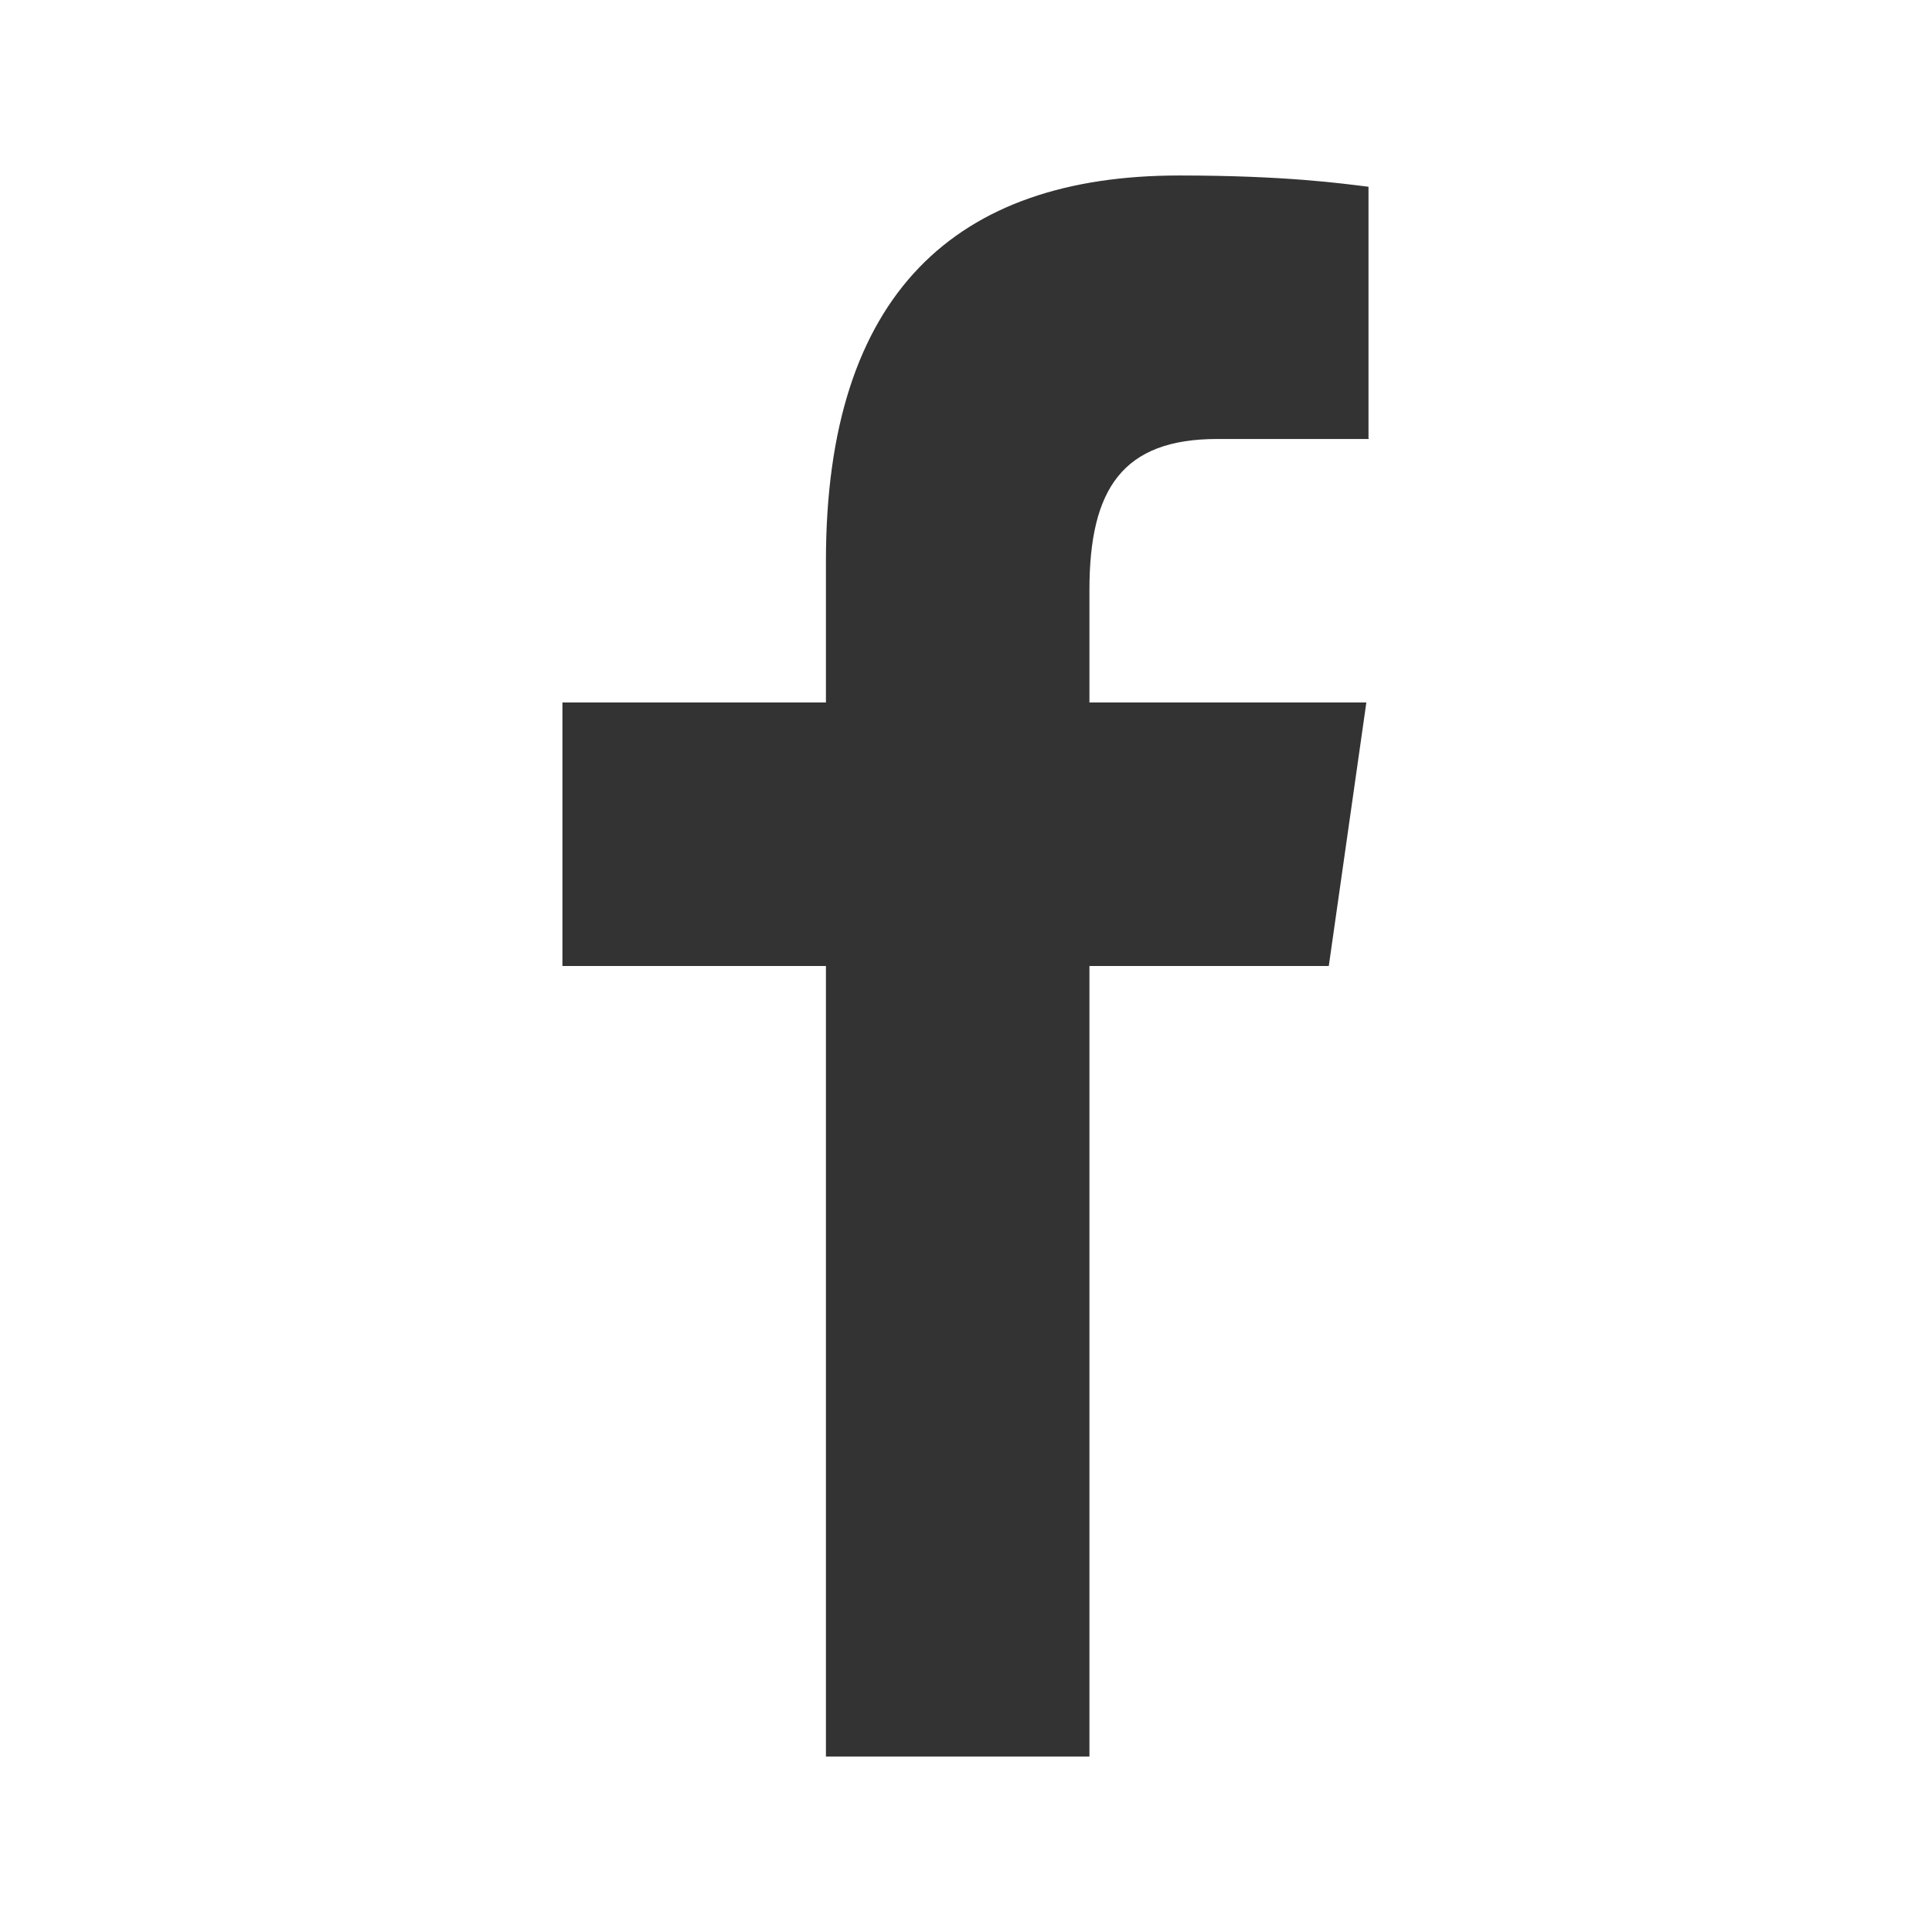 <?xml version="1.0" encoding="UTF-8"?><svg id="Layer_2" xmlns="http://www.w3.org/2000/svg" viewBox="0 0 36 36"><rect x="0" y="0" width="36" height="36" fill="#333333" stroke="none"/><defs><style>.cls-1{fill:#fff;}</style></defs><path class="cls-1" d="M0,0V36H36V0H0ZM25.51,8.18h-2.83c-1.76,0-2.38,.93-2.38,2.81v2.1h5.16l-.7,4.91h-4.46v14.73h-4.91v-14.73h-4.91v-4.91h4.91v-2.64c0-4.99,2.43-7.18,6.58-7.18,1.99,0,3.04,.15,3.53,.21v4.69Z"/></svg>